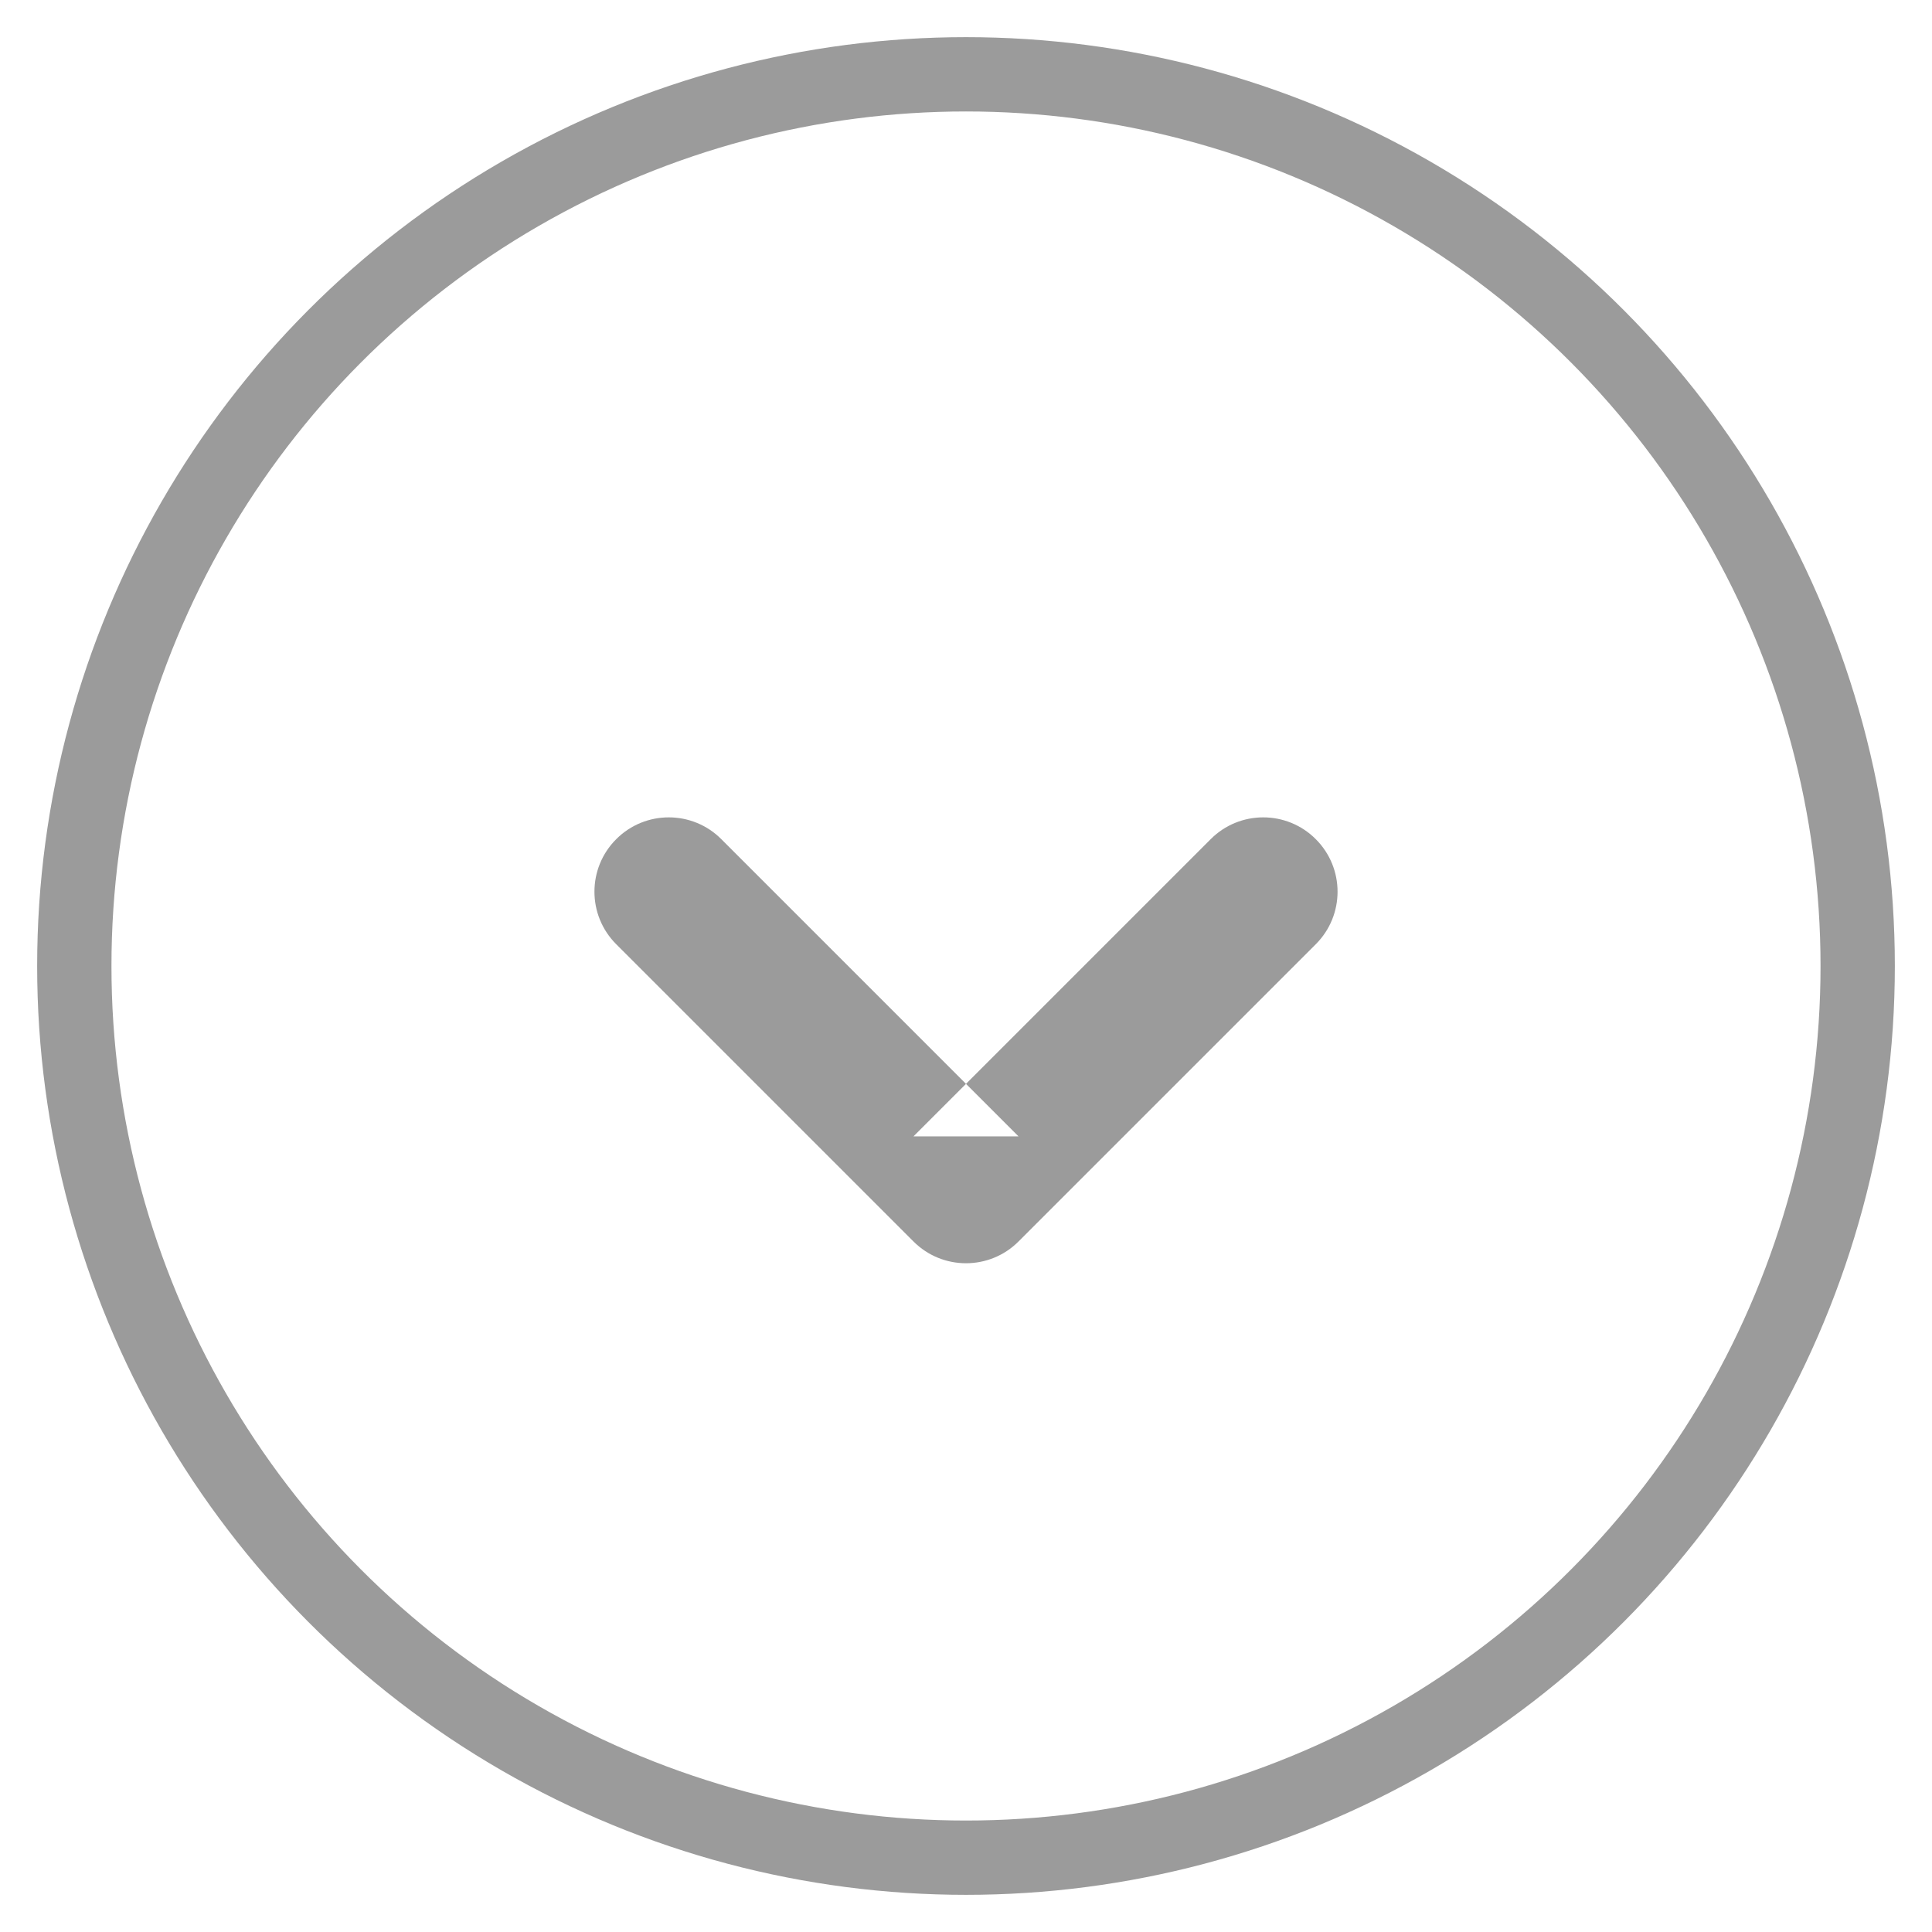 <?xml version="1.0" encoding="UTF-8" standalone="no"?>
<svg width="26px" height="26px" viewBox="0 0 26 26" version="1.1" xmlns="http://www.w3.org/2000/svg" xmlns:xlink="http://www.w3.org/1999/xlink">
    <!-- Generator: Sketch 40.3 (33839) - http://www.bohemiancoding.com/sketch -->
    <title>Pin</title>
    <desc>Created with Sketch.</desc>
    <defs></defs>
    <g id="down-arrow" stroke="none" stroke-width="1" fill="none" fill-rule="evenodd">
        <g id="Pin" transform="translate(1, 1)">
            <circle id="Base" stroke="#9B9B9B" cx="12" cy="12" r="12"></circle>
            <path d="M7.293,11.707 L11.293,15.707 C11.683,16.098 12.317,16.098 12.707,15.707 L16.707,11.707 C17.098,11.317 17.098,10.683 16.707,10.293 C16.317,9.902 15.683,9.902 15.293,10.293 L11.293,14.293 L12.707,14.293 L8.707,10.293 C8.317,9.902 7.683,9.902 7.293,10.293 C6.902,10.683 6.902,11.317 7.293,11.707 L7.293,11.707 Z" id="Chevron" fill="#9B9B9B"></path>
        </g>
    </g>
</svg>